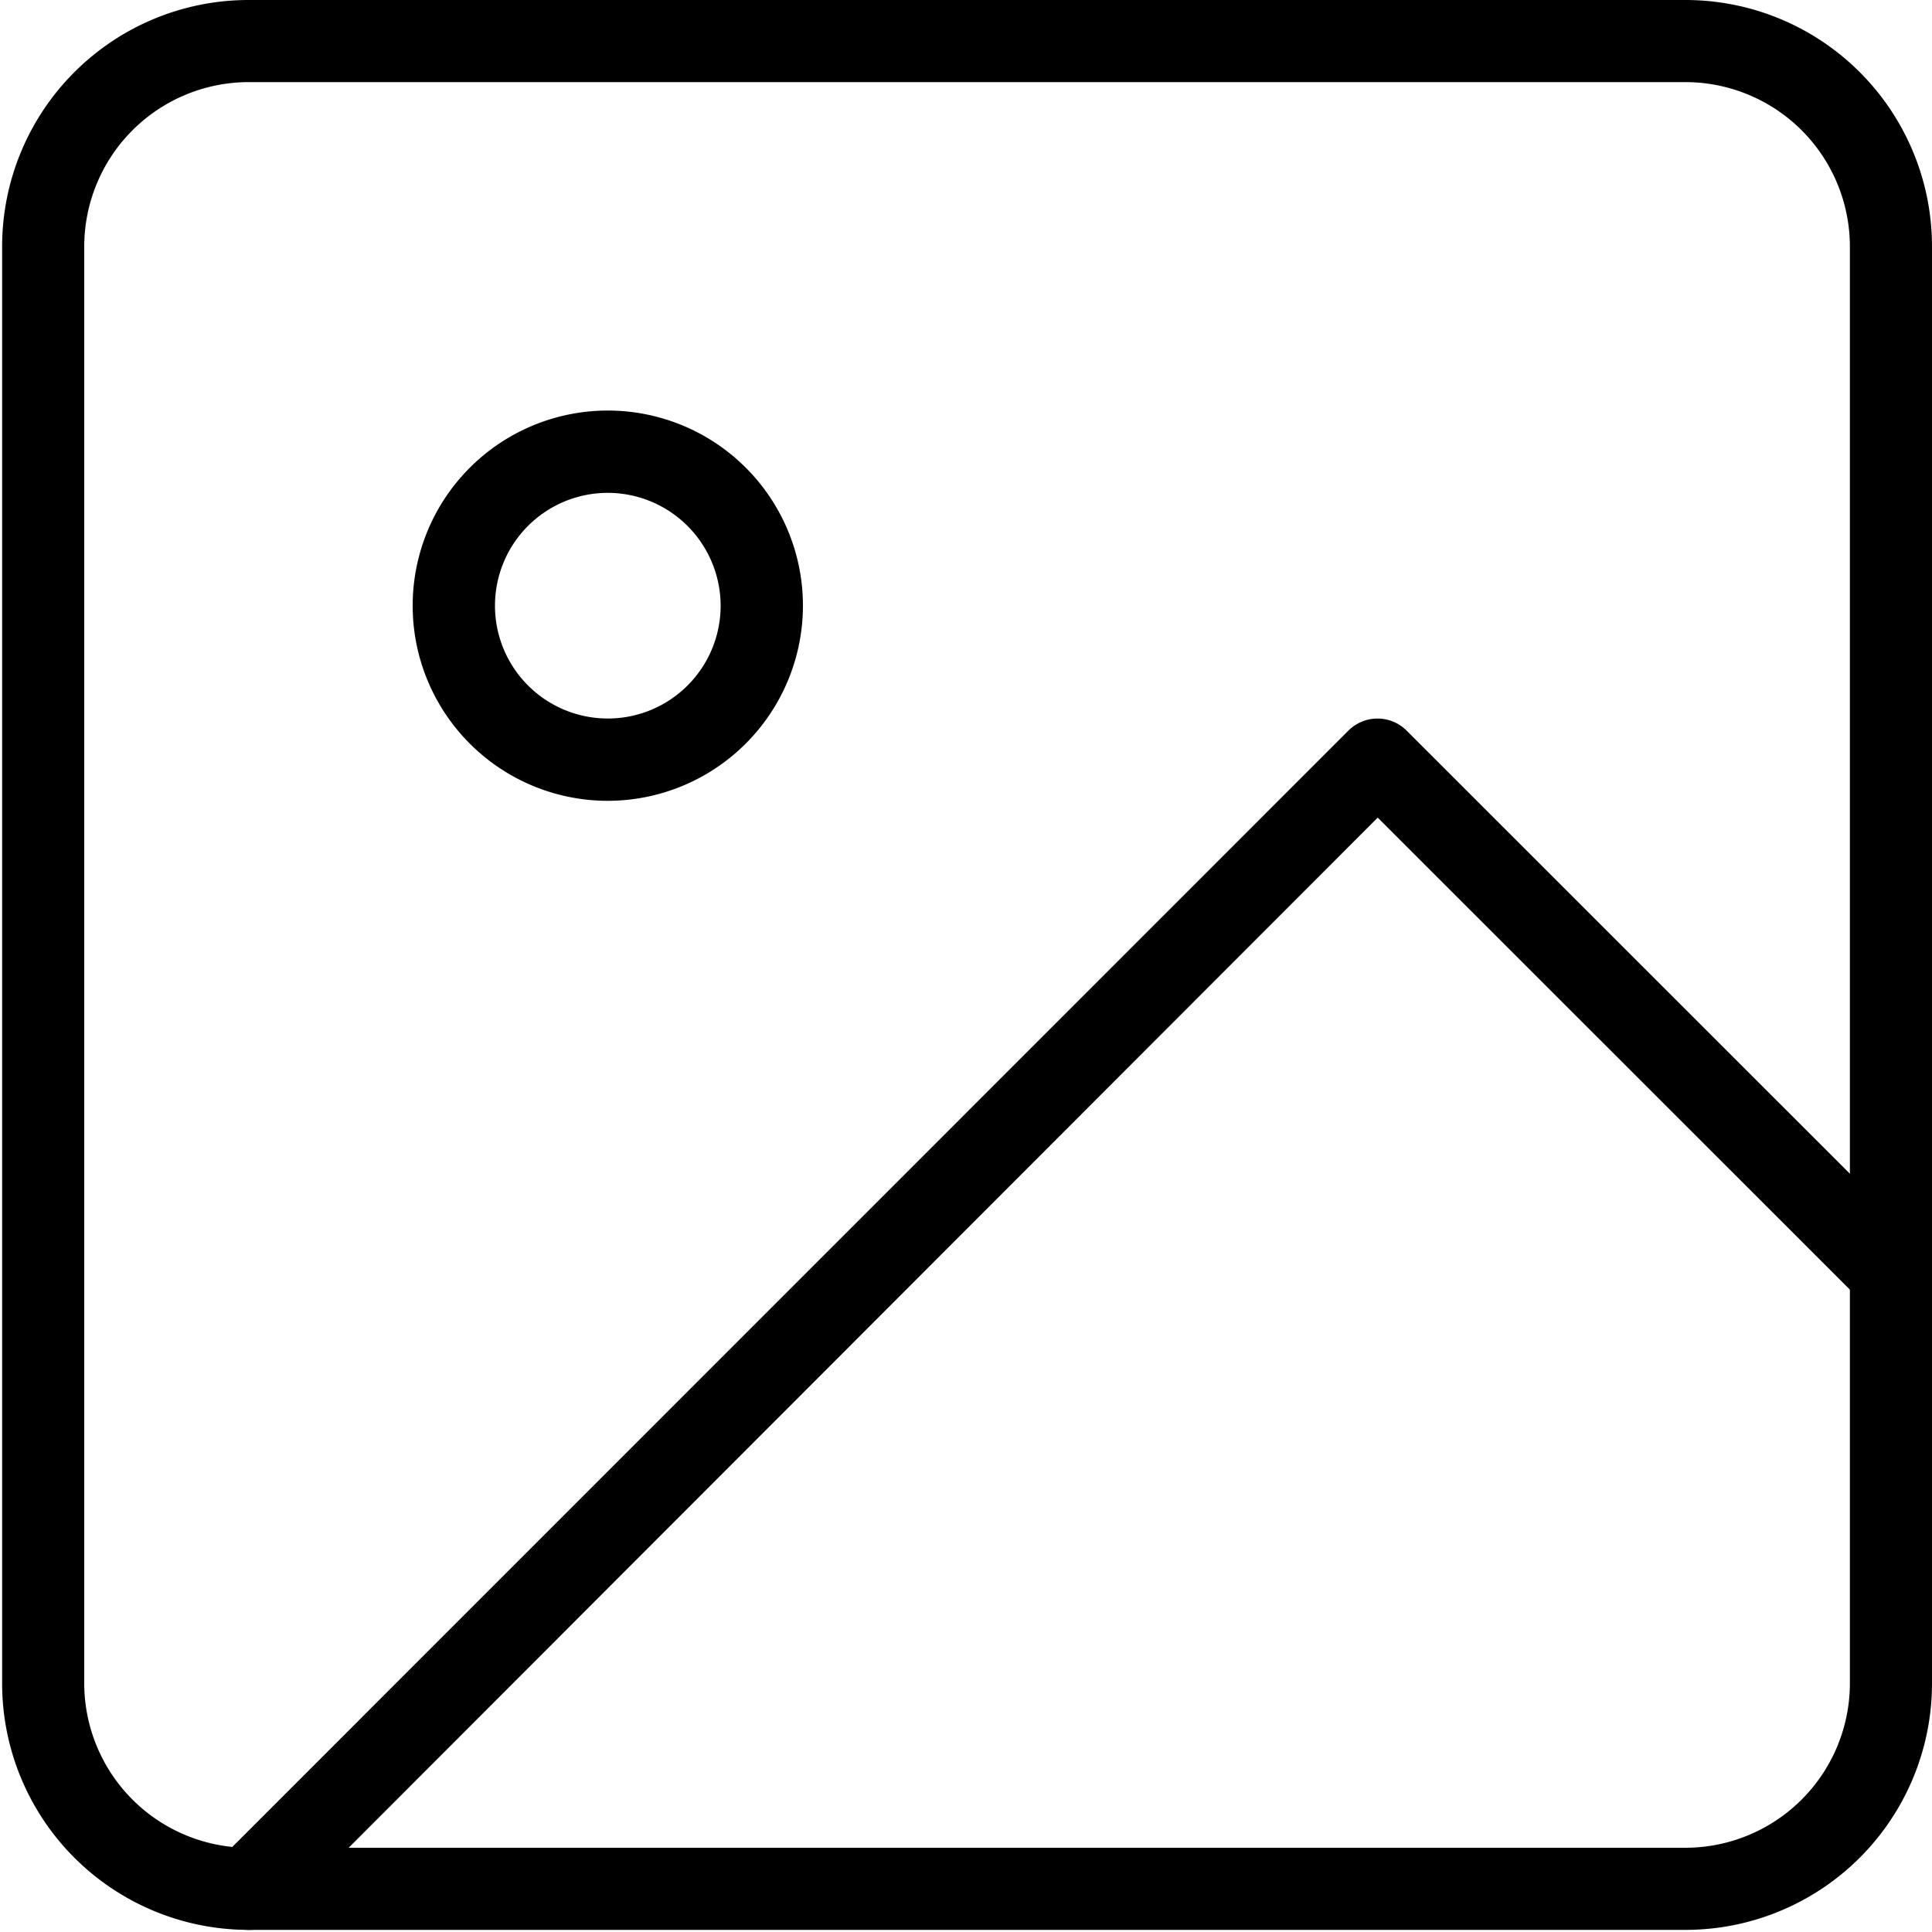 <svg id="Layer_1" data-name="Layer 1" xmlns="http://www.w3.org/2000/svg" viewBox="0 0 100 100"><title>Image</title><g id="image"><g id="Rectangle_4540" data-name="Rectangle 4540"><path d="M87.25,99.89H12.86A12.76,12.76,0,0,1,.11,87.14V12.75A12.76,12.76,0,0,1,12.86,0H87.25A12.76,12.76,0,0,1,100,12.75V87.14A12.76,12.76,0,0,1,87.25,99.89ZM12.86,4.25a8.52,8.52,0,0,0-8.5,8.5V87.14a8.52,8.52,0,0,0,8.5,8.5H87.25a8.52,8.52,0,0,0,8.5-8.5V12.75a8.52,8.52,0,0,0-8.5-8.5Z"/></g><g id="Ellipse_218" data-name="Ellipse 218"><path d="M31.46,41.45a10.1,10.1,0,1,1,10.1-10.1A10.11,10.11,0,0,1,31.46,41.45Zm0-15.94a5.84,5.84,0,1,0,5.84,5.84A5.85,5.85,0,0,0,31.46,25.51Z"/></g><g id="Path_11544" data-name="Path 11544"><path d="M12.86,99.89a2.13,2.13,0,0,1-1.5-3.63L69.8,37.81a2.13,2.13,0,0,1,3,0L99.38,64.38a2.13,2.13,0,0,1-3,3L71.31,42.32l-56.94,57A2.15,2.15,0,0,1,12.86,99.89Z"/></g></g></svg>
